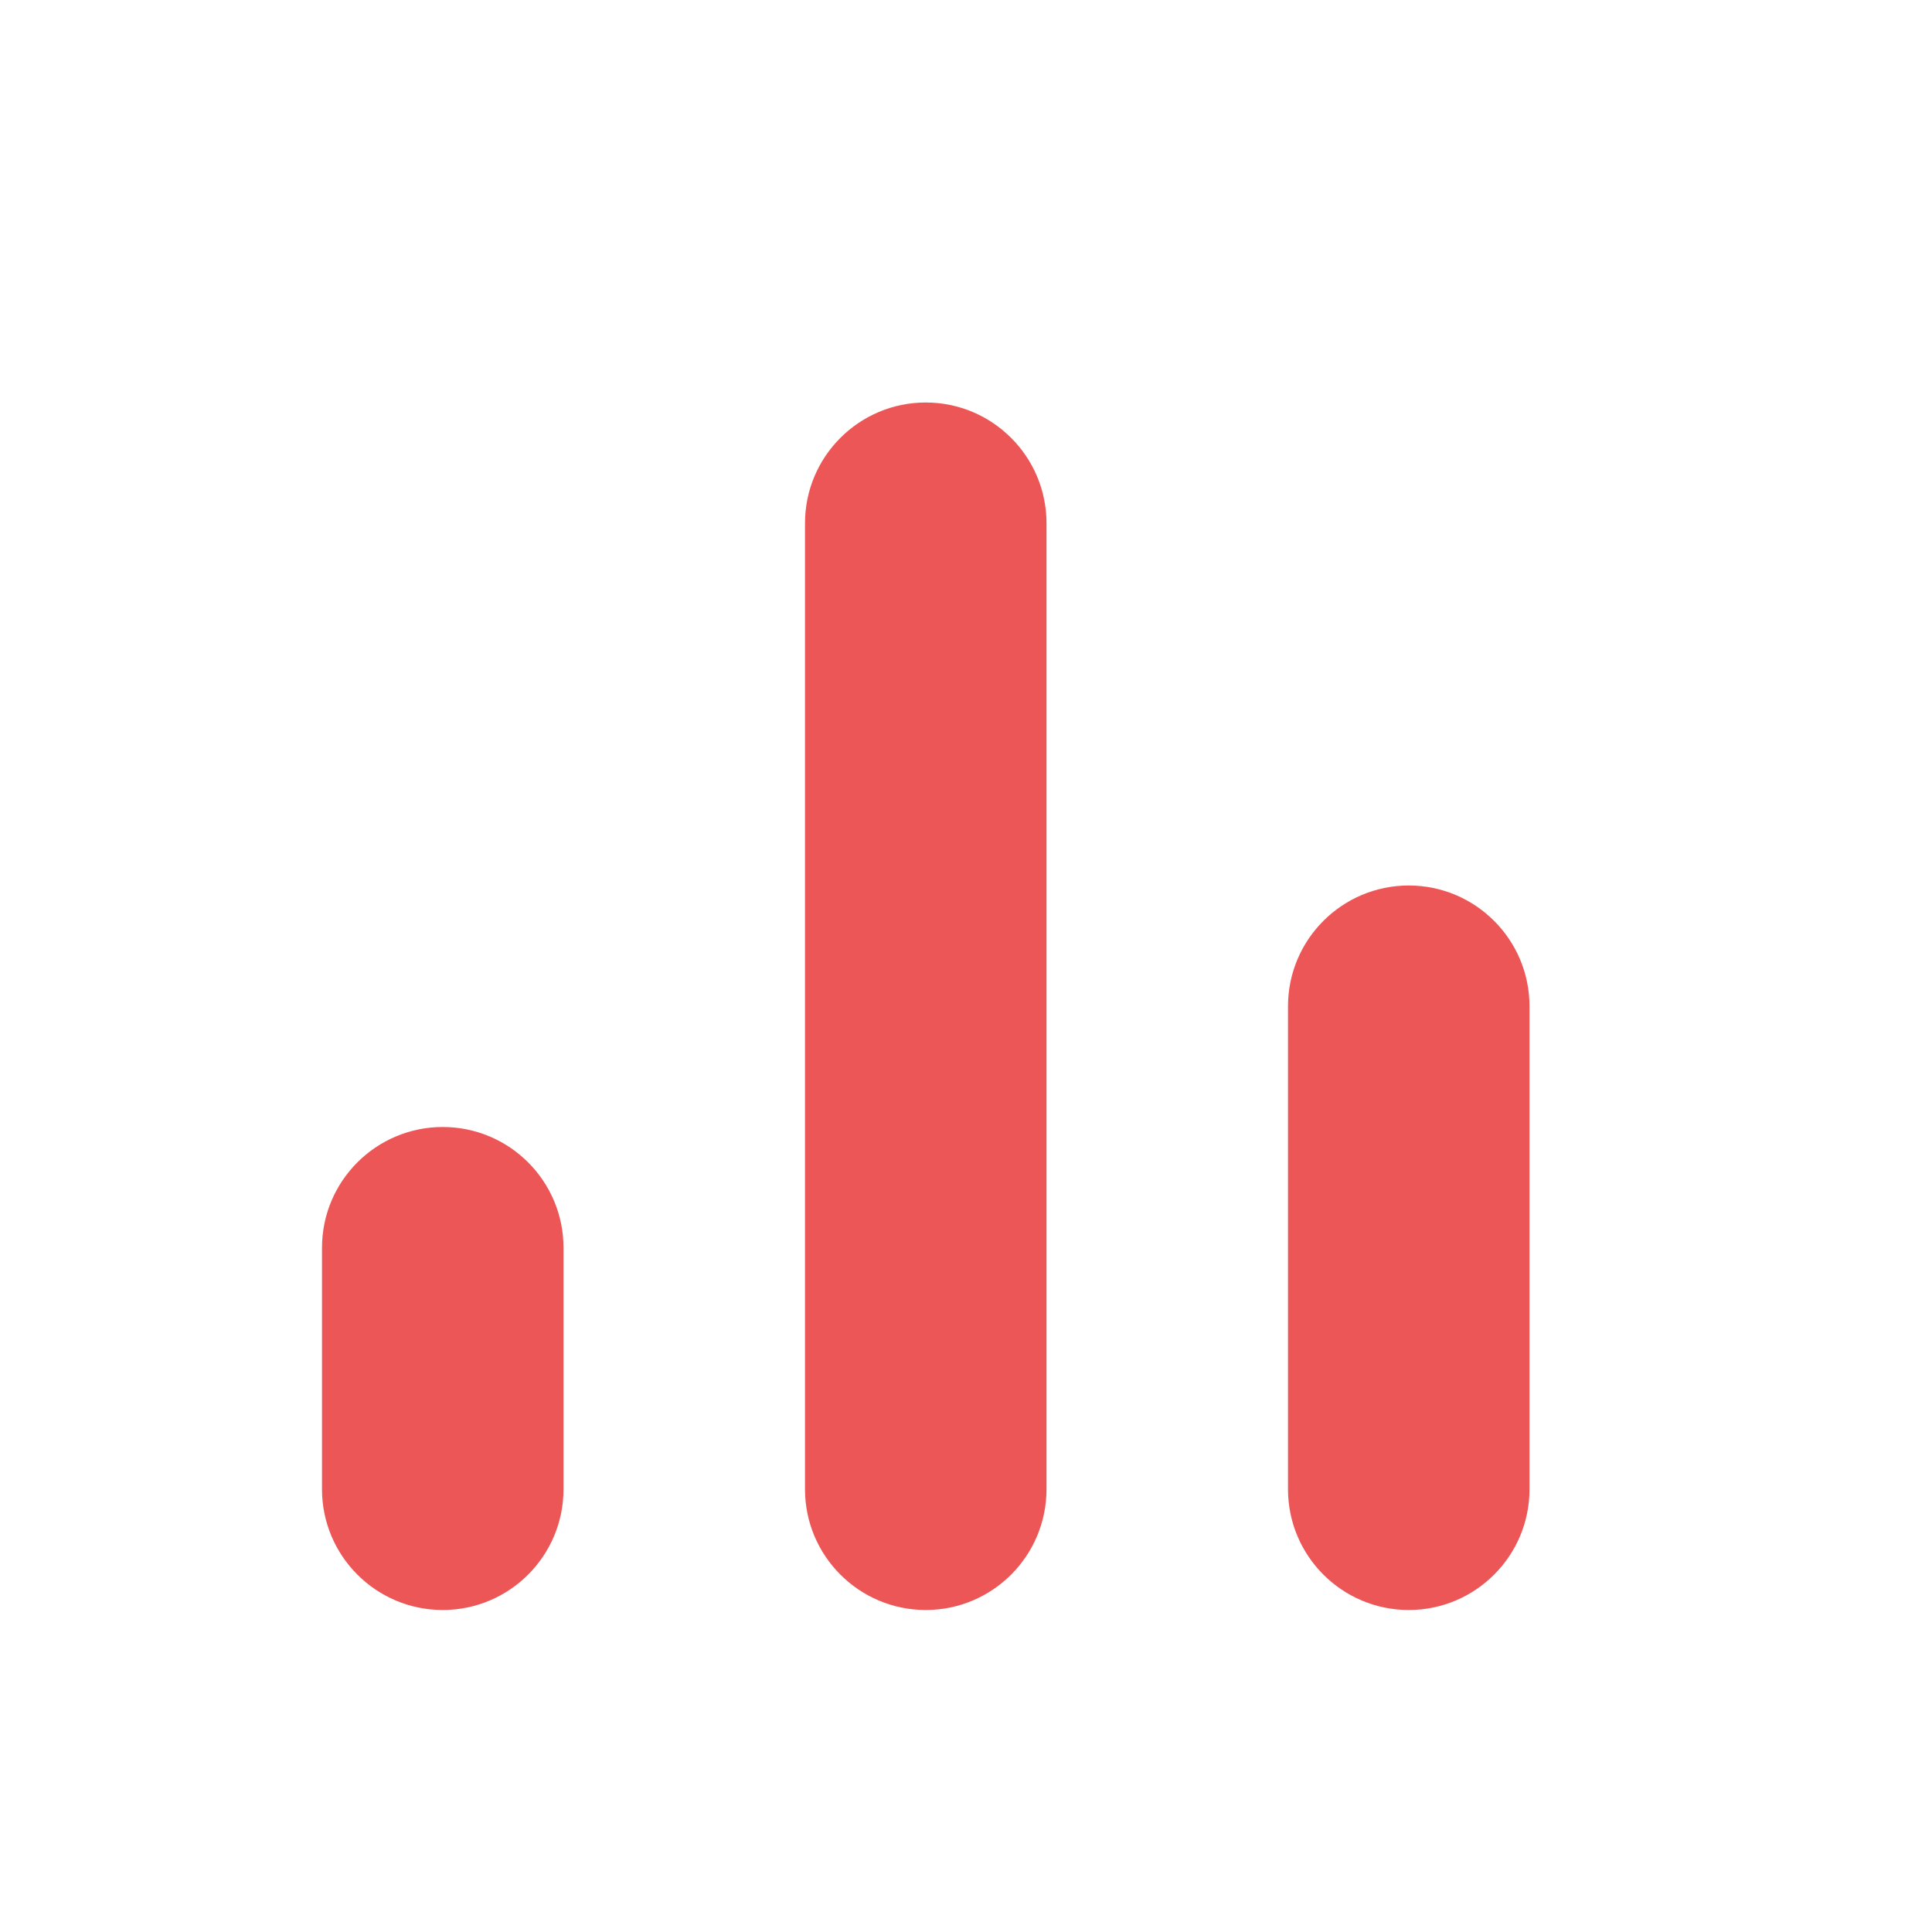 <svg width="24" height="24" viewBox="0 0 24 24" fill="none" xmlns="http://www.w3.org/2000/svg">
<path d="M10 6.5C10 5.672 10.672 5 11.5 5C12.328 5 13 5.672 13 6.5V18.5C13 19.328 12.328 20 11.5 20C10.672 20 10 19.328 10 18.5V6.5ZM16 12.5C16 11.672 16.672 11 17.5 11C18.328 11 19 11.672 19 12.5V18.5C19 19.328 18.328 20 17.5 20C16.672 20 16 19.328 16 18.5V12.5ZM4 15.5C4 14.672 4.672 14 5.5 14C6.328 14 7 14.672 7 15.5V18.5C7 19.328 6.328 20 5.5 20C4.672 20 4 19.328 4 18.5V15.5Z" fill="#ED5656"/>
</svg>
